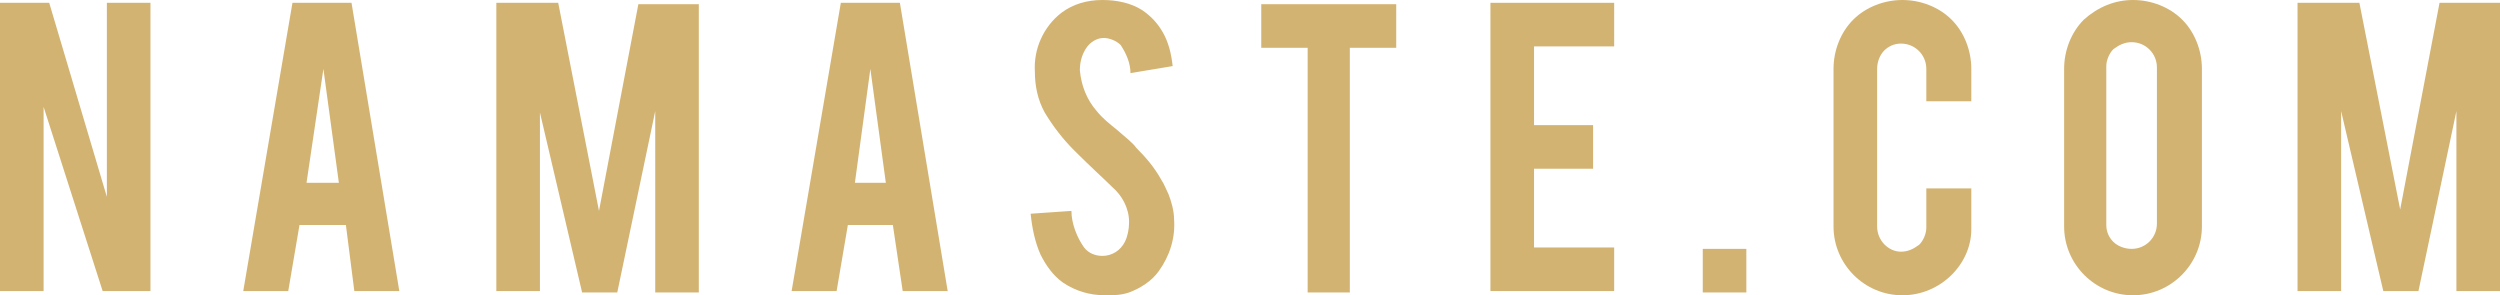 <?xml version="1.0" encoding="utf-8"?>
<!-- Generator: Adobe Illustrator 22.1.0, SVG Export Plug-In . SVG Version: 6.00 Build 0)  -->
<svg version="1.1" id="Layer_1" xmlns="http://www.w3.org/2000/svg" xmlns:xlink="http://www.w3.org/1999/xlink" x="0px" y="0px"
	 viewBox="0 0 177.8 21" style="enable-background:new 0 0 177.8 21;" xml:space="preserve">
<style type="text/css">
	.st0{fill:#D3B372;}
</style>
<title>frame4</title>
<path class="st0" d="M3.5,0.2L7.6,14V0.2h3.1v20.5H7.3L3.1,7.6v13.1H0V0.2H3.5z"/>
<path class="st0" d="M21.3,16l-0.8,4.7h-3.2l3.5-20.5h4.2l3.4,20.5h-3.2L24.6,16L21.3,16z M23,4.9L21.8,13h2.3L23,4.9z"/>
<path class="st0" d="M38.4,20.7h-3.1V0.2h4.4L42.6,15l2.8-14.7h4.3v20.5h-3.1V7.9l-2.7,12.9h-2.5l-3-12.8L38.4,20.7z"/>
<path class="st0" d="M60.3,16l-0.8,4.7h-3.2l3.5-20.5H64l3.4,20.5h-3.2L63.5,16H60.3z M61.9,4.9L60.8,13H63L61.9,4.9z"/>
<path class="st0" d="M83.5,15.6c0.1,1.3-0.3,2.6-1.1,3.7c-0.5,0.7-1.3,1.2-2.1,1.5c-0.6,0.2-1.1,0.2-1.7,0.2c-1.1,0-2.1-0.3-3-0.9
	c-0.7-0.5-1.2-1.2-1.6-2c-0.4-0.9-0.6-1.9-0.7-2.9l2.9-0.2c0,0.9,0.4,1.9,0.9,2.6c0.3,0.4,0.8,0.6,1.3,0.6c0.7,0,1.3-0.4,1.6-1
	c0.2-0.4,0.3-0.9,0.3-1.4c0-1-0.5-1.9-1.2-2.5c-0.6-0.6-1.5-1.4-2.7-2.6C75.6,9.9,74.9,9,74.3,8c-0.5-0.9-0.7-1.9-0.7-2.9
	c-0.1-1.6,0.6-3.2,1.9-4.2C76.3,0.3,77.3,0,78.4,0c1,0,2,0.2,2.8,0.7c0.6,0.4,1.1,0.9,1.5,1.6c0.4,0.7,0.6,1.5,0.7,2.4l-3,0.5
	c0-0.7-0.3-1.4-0.7-2c-0.3-0.3-0.8-0.5-1.2-0.5c-0.5,0-1,0.3-1.3,0.8c-0.3,0.5-0.4,1-0.4,1.5c0.1,1.1,0.5,2.1,1.2,2.9
	c0.4,0.5,0.9,0.9,1.4,1.3c0.7,0.6,1.2,1,1.4,1.3c0.7,0.7,1.3,1.4,1.8,2.3c0.2,0.3,0.3,0.6,0.5,1C83.3,14.3,83.5,15,83.5,15.6z"/>
<path class="st0" d="M93,3.4h-3.3V0.3h9.6v3.1h-3.3v17.4H93V3.4z"/>
<path class="st0" d="M106,20.7V0.2h8.8v3.1h-5.7v5.6h4.2V12h-4.2v5.6h5.7v3.1H106z"/>
<path class="st0" d="M121.1,17.7h3.1v3.1h-3.1V17.7z"/>
<path class="st0" d="M135.3,21c-2.7,0-4.9-2.2-4.9-4.9c0,0,0,0,0,0V4.9c0-1.3,0.5-2.6,1.4-3.5c0.9-0.9,2.2-1.4,3.5-1.4
	c1.3,0,2.6,0.5,3.5,1.4c0.9,0.9,1.4,2.2,1.4,3.5v2.3H137V4.9c0-1-0.8-1.8-1.8-1.8c-0.5,0-0.9,0.2-1.2,0.5c-0.3,0.3-0.5,0.8-0.5,1.3
	v11.2c0,1,0.8,1.8,1.7,1.8c0,0,0,0,0,0c0.5,0,0.9-0.2,1.3-0.5c0.3-0.3,0.5-0.8,0.5-1.2v-2.8h3.2v2.9C140.2,18.8,138,21,135.3,21
	C135.3,21,135.3,21,135.3,21L135.3,21z"/>
<path class="st0" d="M151.7,0c1.3,0,2.6,0.5,3.5,1.4c0.9,0.9,1.4,2.2,1.4,3.5v11.2c0,2.7-2.2,4.9-4.9,4.9s-4.9-2.2-4.9-4.9
	c0,0,0,0,0,0V4.9c0-1.3,0.5-2.6,1.4-3.5C149.2,0.5,150.4,0,151.7,0z M153.4,4.8c0-1-0.8-1.8-1.8-1.8c0,0,0,0,0,0
	c-0.5,0-0.9,0.2-1.3,0.5c-0.3,0.3-0.5,0.8-0.5,1.2V16c0,0.5,0.2,0.9,0.5,1.2c0.3,0.3,0.8,0.5,1.3,0.5c1,0,1.8-0.8,1.8-1.8
	c0,0,0,0,0,0V4.8z"/>
<path class="st0" d="M166.5,20.7h-3.1V0.2h4.4l2.9,14.7l2.8-14.7h4.3v20.5h-3.1V7.9L172,20.7h-2.5l-3-12.8L166.5,20.7z"/>
</svg>
